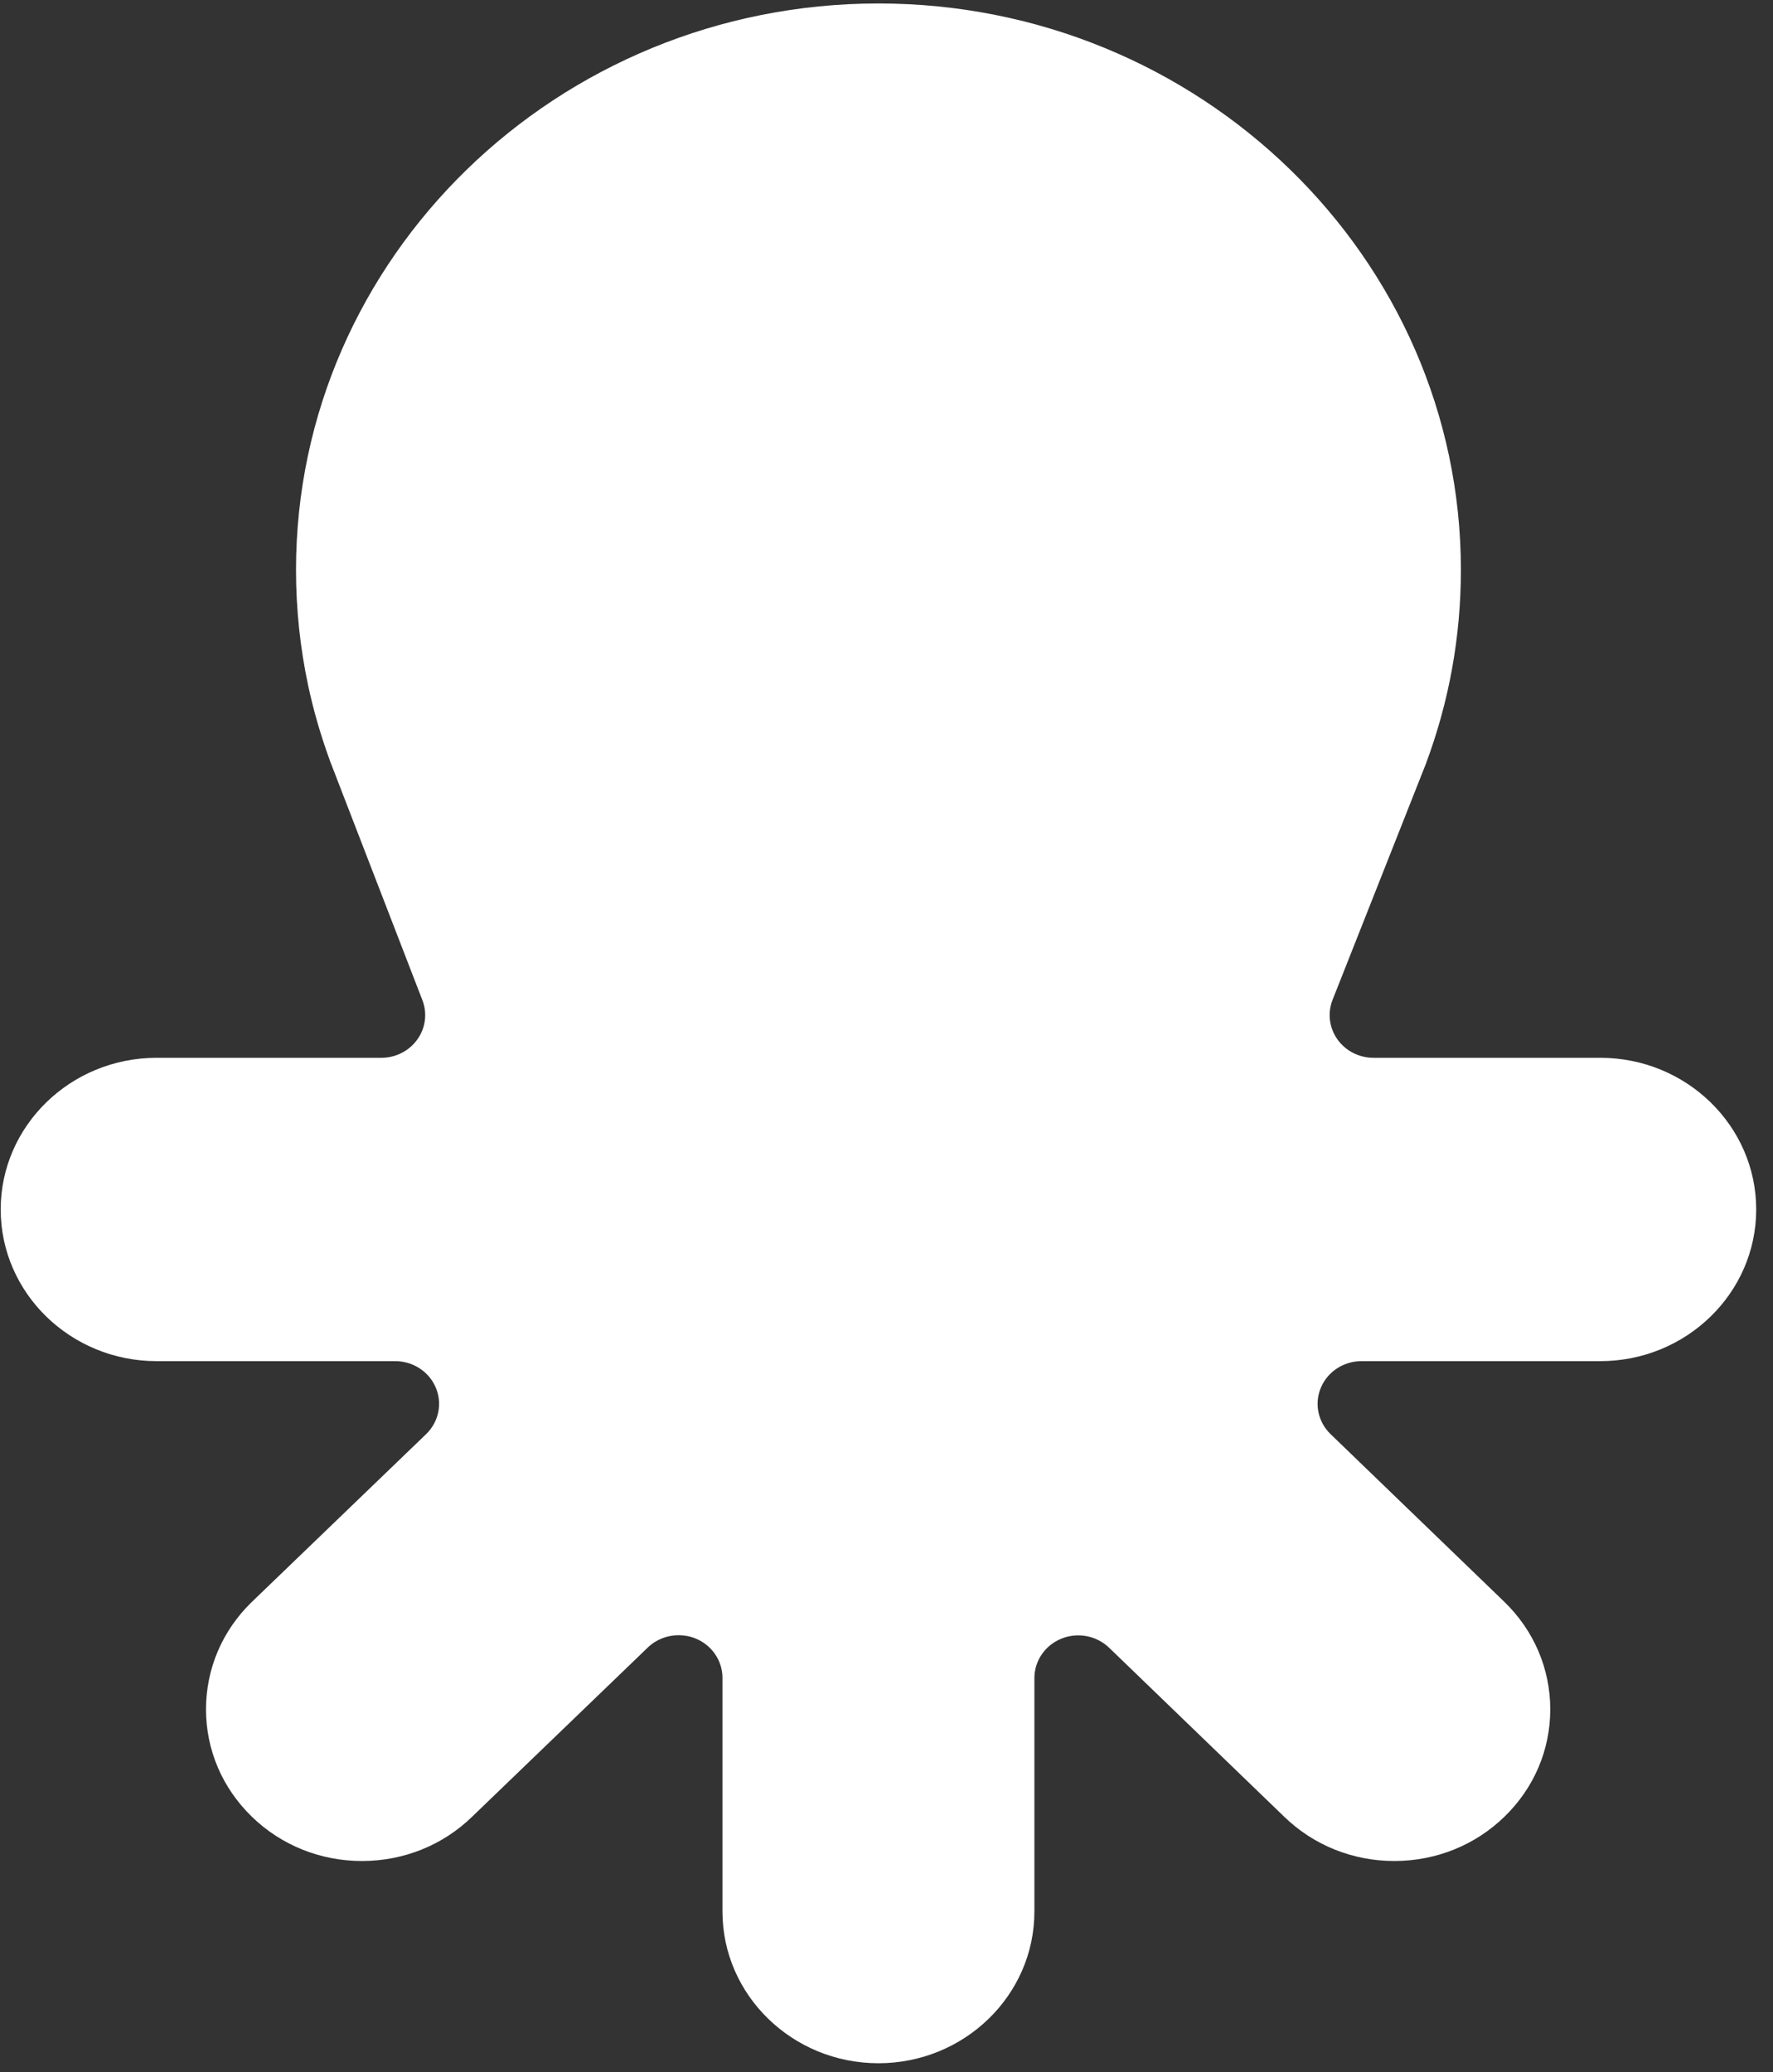 <svg viewBox="0 0 89 104" fill="none" xmlns="http://www.w3.org/2000/svg">
<rect x="0" y="0" width="89" height="104" fill="#333333" stroke="none"/>
<path fillRule="evenodd" clipRule="evenodd" d="M80.332 53.088H68.948C68.221 53.088 67.543 52.741 67.132 52.158C66.722 51.577 66.631 50.837 66.892 50.178L71.529 38.453L71.569 38.351C72.741 35.222 73.333 31.947 73.333 28.603C73.333 12.927 60.218 0.174 44.096 0.174C27.976 0.174 14.859 12.927 14.859 28.603C14.859 30.558 15.065 32.511 15.469 34.406C15.733 35.643 16.094 36.891 16.539 38.114C16.548 38.136 16.556 38.161 16.562 38.184L16.882 39.009L16.919 39.108L21.202 50.193C21.457 50.85 21.364 51.588 20.95 52.166C20.541 52.742 19.864 53.088 19.14 53.088H7.863C3.545 53.088 0.035 56.502 0.035 60.701C0.035 64.897 3.545 68.312 7.863 68.312H19.838C20.731 68.312 21.536 68.836 21.875 69.639C22.216 70.441 22.023 71.365 21.388 71.977L12.627 80.411C11.157 81.841 10.341 83.753 10.341 85.786C10.341 87.82 11.157 89.731 12.636 91.169C14.113 92.607 16.08 93.398 18.17 93.398C20.261 93.398 22.224 92.609 23.697 91.178L32.516 82.686C32.937 82.279 33.497 82.066 34.065 82.066C34.35 82.066 34.638 82.119 34.913 82.23C35.732 82.563 36.266 83.342 36.266 84.206V95.936C36.266 100.133 39.779 103.548 44.094 103.548C48.411 103.548 51.924 100.133 51.924 95.936V84.217C51.924 83.352 52.457 82.572 53.28 82.239C54.099 81.905 55.046 82.088 55.677 82.697L64.45 91.163C65.935 92.608 67.901 93.398 69.991 93.398C72.082 93.398 74.048 92.608 75.526 91.169C77.006 89.73 77.819 87.82 77.819 85.786C77.819 83.753 77.002 81.839 75.521 80.398L66.791 71.974C66.157 71.362 65.967 70.44 66.307 69.638C66.647 68.836 67.449 68.312 68.342 68.312H80.33C84.645 68.312 88.157 64.897 88.157 60.701C88.158 56.502 84.647 53.088 80.331 53.088L80.332 53.088ZM35.7 22.657C32.122 22.657 29.211 25.488 29.211 28.967C29.211 32.445 32.122 35.276 35.7 35.276C39.277 35.276 42.188 32.445 42.188 28.967C42.188 25.488 39.277 22.657 35.7 22.657ZM58.386 33.429C55.858 35.888 51.741 35.888 49.212 33.429C46.681 30.967 46.681 26.965 49.212 24.504C51.74 22.047 55.857 22.045 58.386 24.505C59.386 25.478 61.009 25.478 62.01 24.505C63.01 23.532 63.01 21.955 62.01 20.982C57.482 16.581 50.116 16.577 45.588 20.981C45.285 21.276 45.006 21.584 44.744 21.903C42.614 19.328 39.353 17.674 35.699 17.674C29.296 17.674 24.087 22.74 24.087 28.966C24.087 35.192 29.296 40.258 35.699 40.258C39.353 40.258 42.614 38.604 44.744 36.029C45.006 36.349 45.285 36.655 45.588 36.951C47.852 39.153 50.826 40.253 53.799 40.253C56.773 40.253 59.745 39.153 62.01 36.951C63.01 35.978 63.01 34.401 62.01 33.429C61.009 32.455 59.386 32.455 58.386 33.429Z" fill='#fff'/>
</svg>
